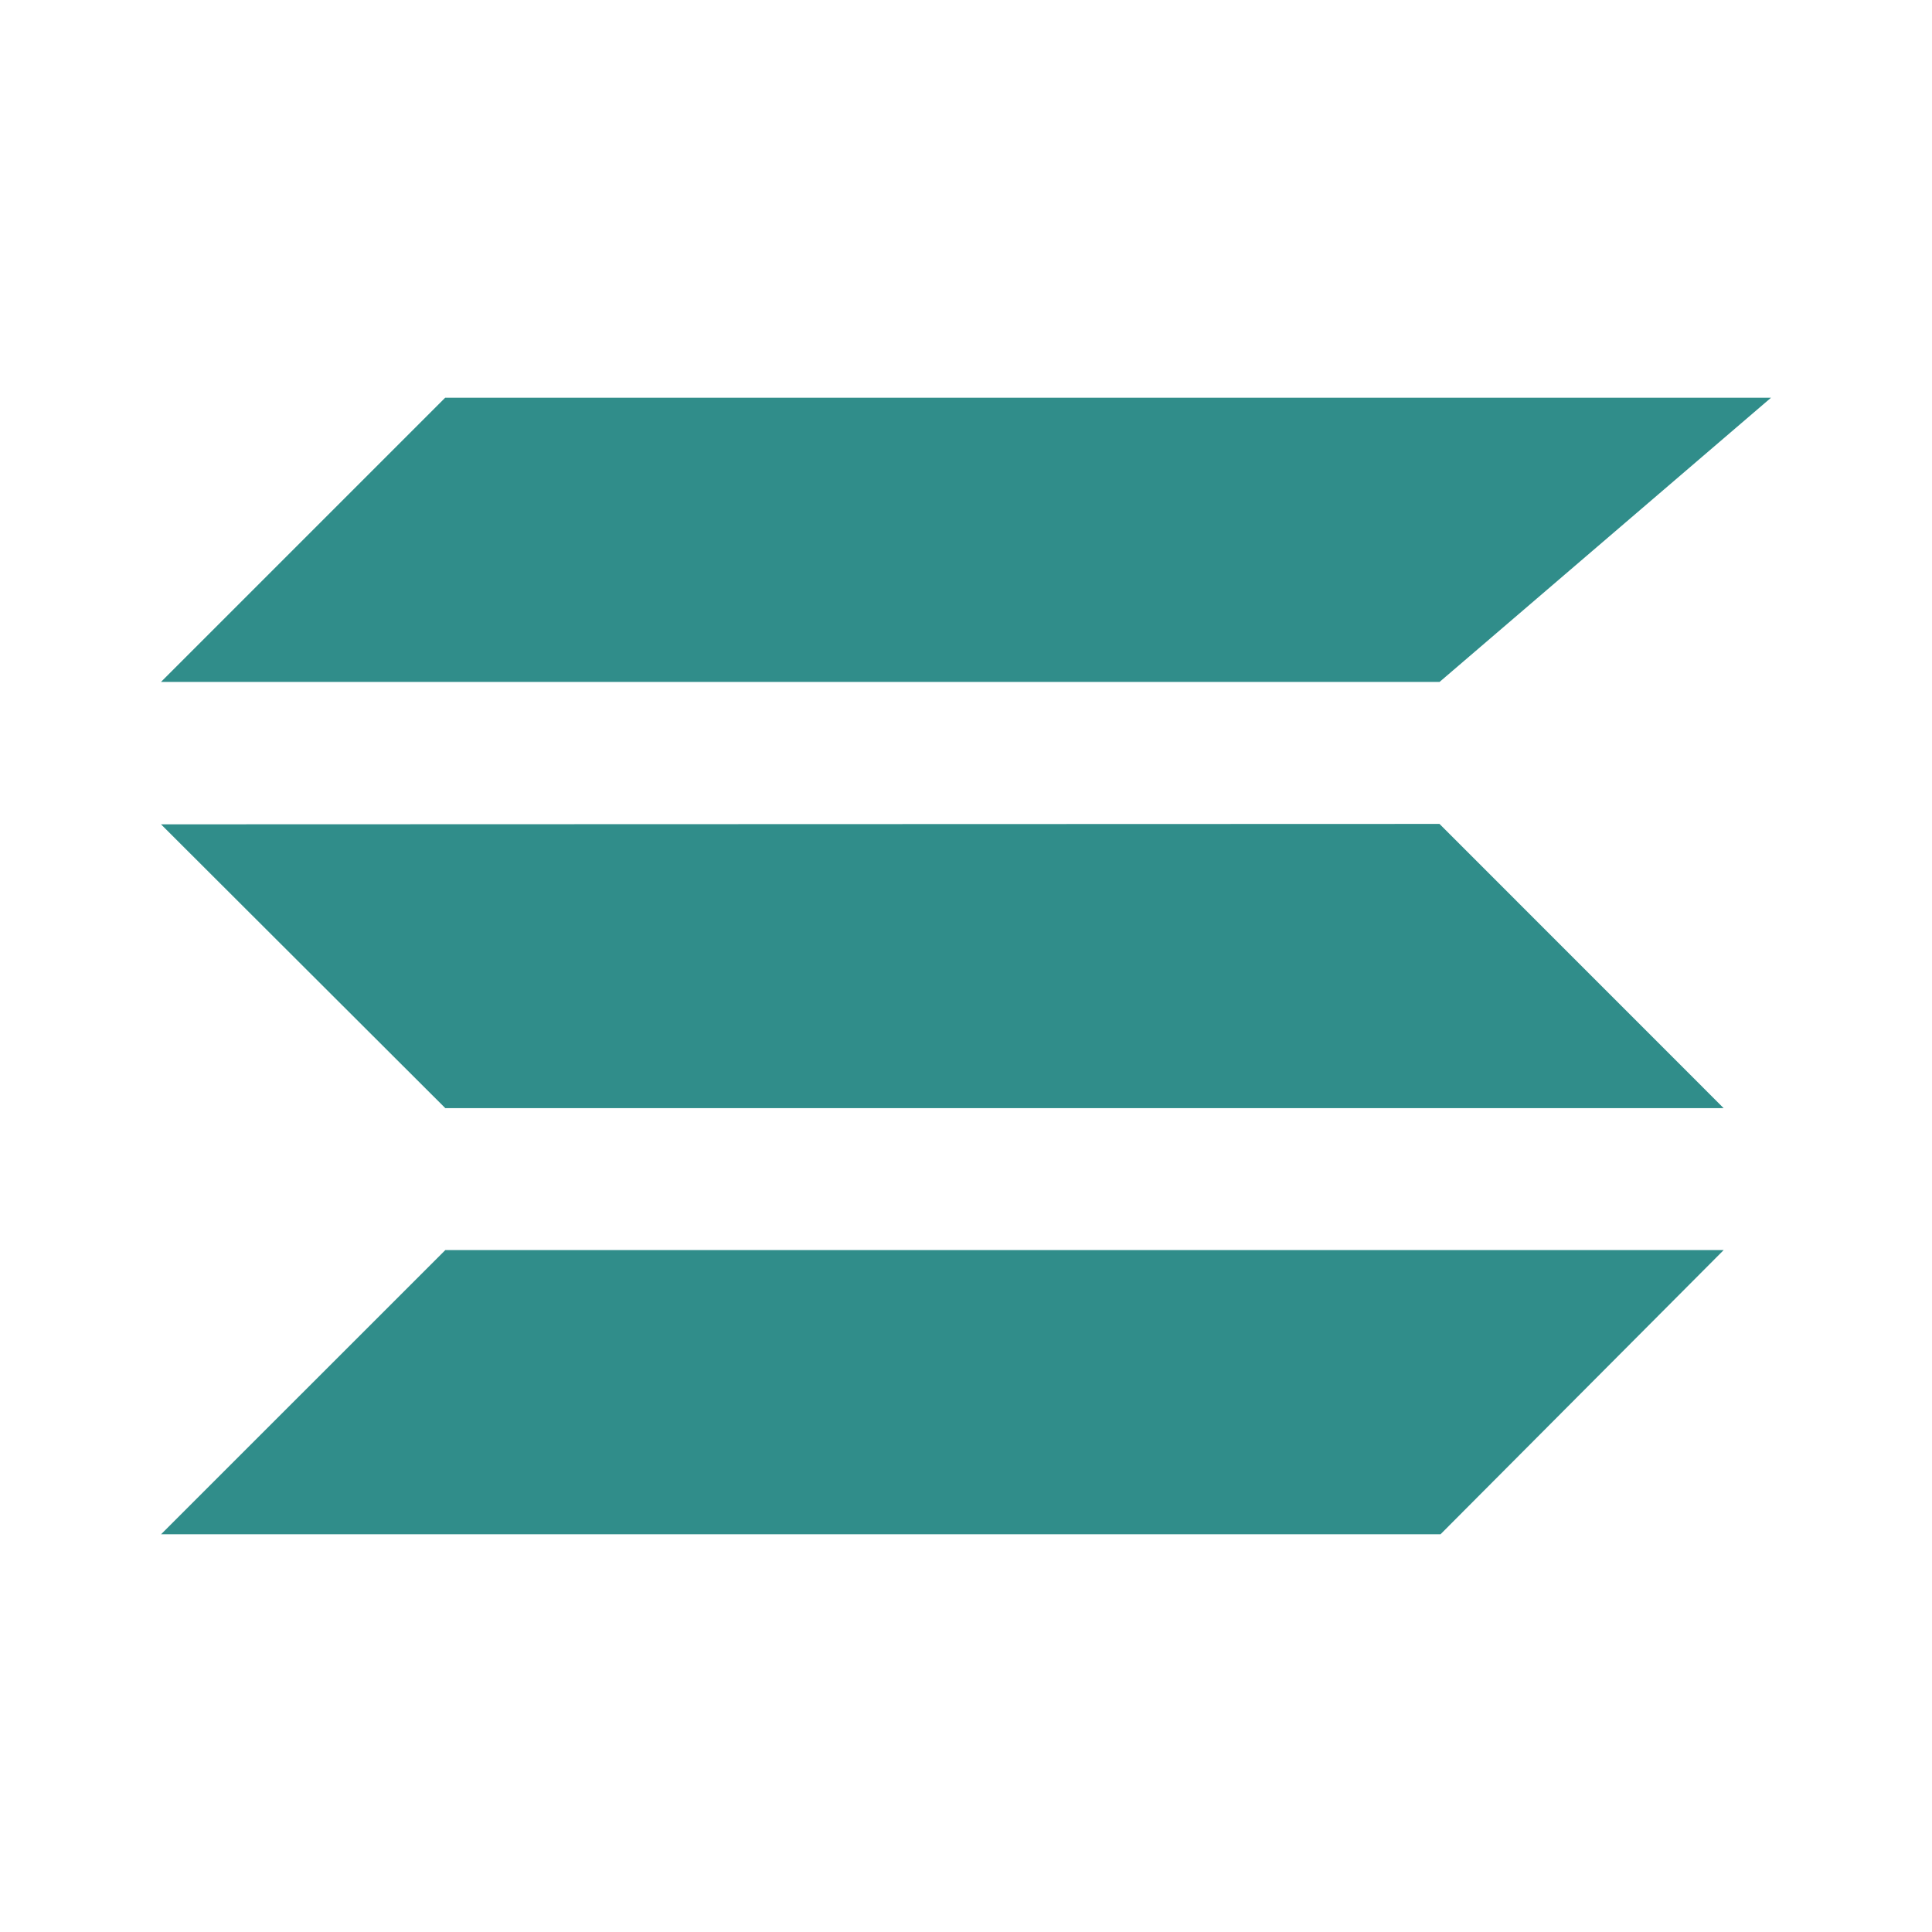 <svg xmlns="http://www.w3.org/2000/svg" xmlns:xlink="http://www.w3.org/1999/xlink" width="24" height="24" viewBox="0 0 24 24"><path fill="#308D8A" fill-rule="evenodd" d="M5.53 4.941H22l-4.117 3.53H2zm.002 10.588h15.88l-3.517 3.53H2.001zm12.35-5.294L2 10.24l3.532 3.526h15.88z" clip-rule="evenodd"/></svg>